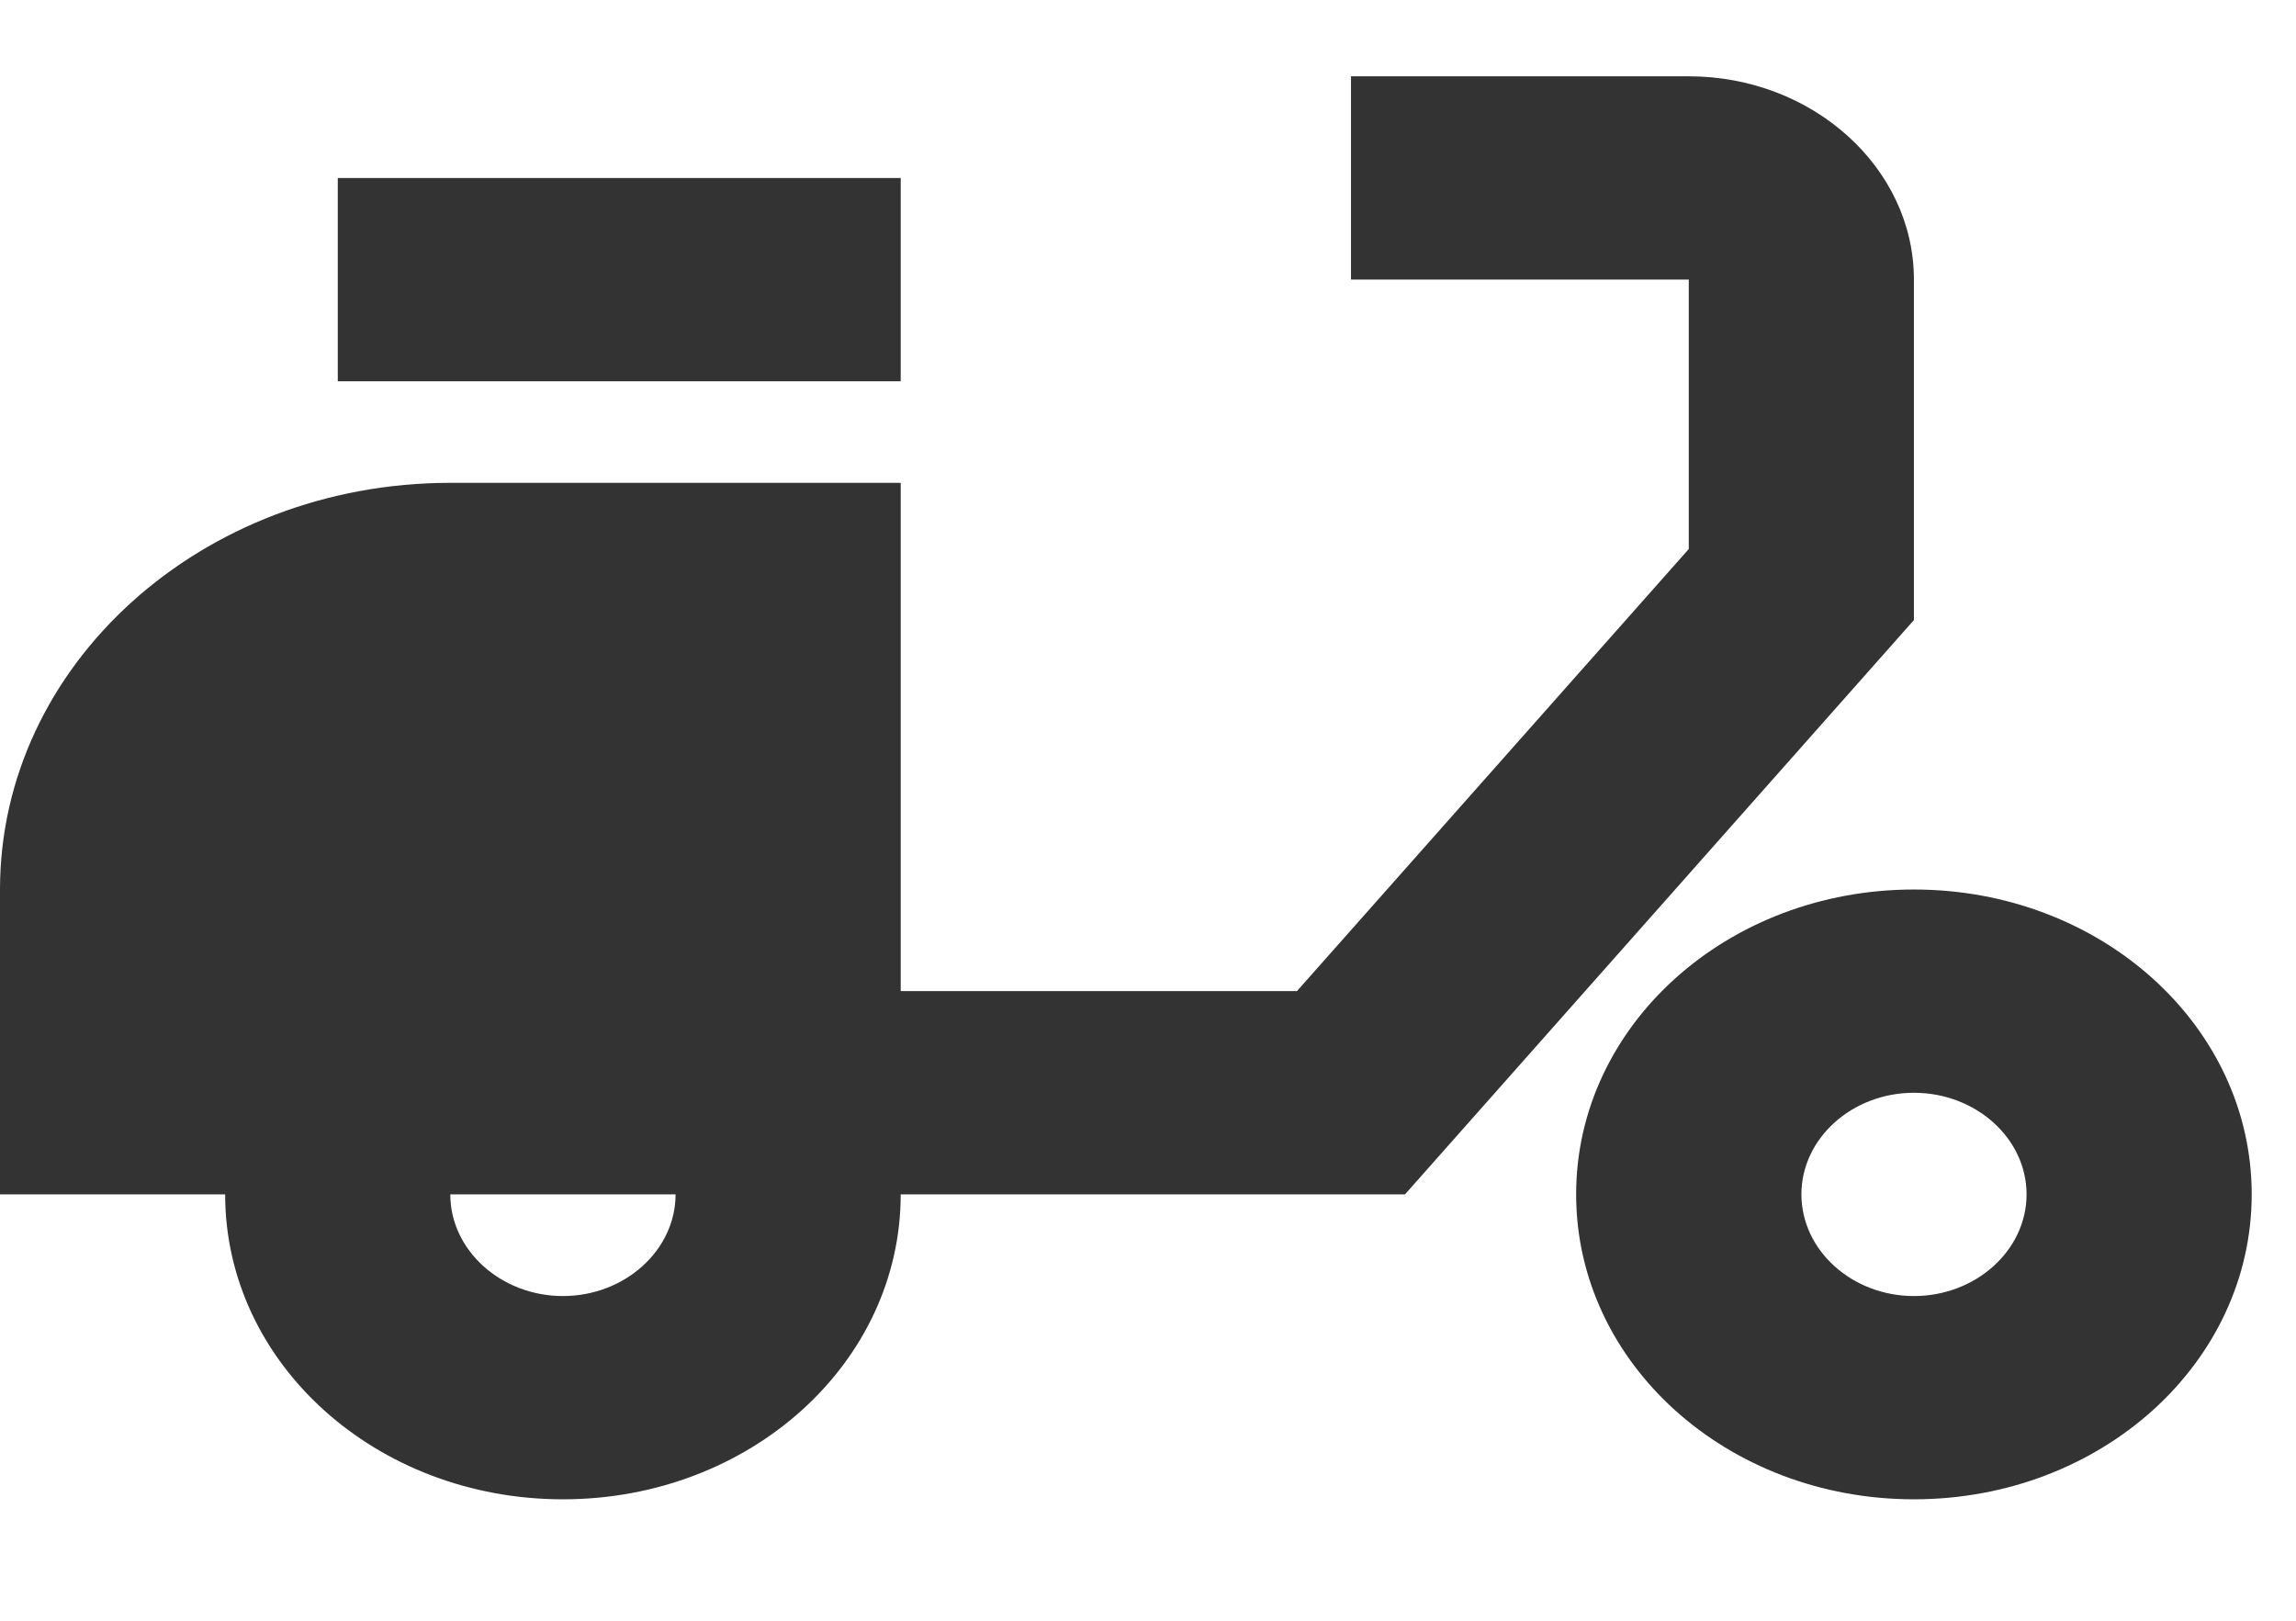 <svg width="17" height="12" viewBox="0 0 17 12" fill="none" xmlns="http://www.w3.org/2000/svg">
<path d="M14.171 2.07C14.171 1.242 13.421 0.565 12.504 0.565H10.003V2.07H12.504V4.065L9.603 7.338H6.669V3.575H3.334C1.492 3.575 0 4.923 0 6.586V8.843H1.667C1.667 10.093 2.784 11.101 4.168 11.101C5.552 11.101 6.669 10.093 6.669 8.843H10.403L14.171 4.591V2.07ZM4.168 9.596C3.71 9.596 3.334 9.257 3.334 8.843H5.002C5.002 9.257 4.626 9.596 4.168 9.596Z" fill="#333333"/>
<path d="M6.669 1.318H2.501V2.823H6.669V1.318Z" fill="#333333"/>
<path d="M14.171 6.586C12.787 6.586 11.67 7.594 11.67 8.843C11.67 10.093 12.787 11.101 14.171 11.101C15.555 11.101 16.672 10.093 16.672 8.843C16.672 7.594 15.555 6.586 14.171 6.586ZM14.171 9.596C13.713 9.596 13.338 9.257 13.338 8.843C13.338 8.429 13.713 8.091 14.171 8.091C14.63 8.091 15.005 8.429 15.005 8.843C15.005 9.257 14.63 9.596 14.171 9.596Z" fill="#333333"/>
</svg>
